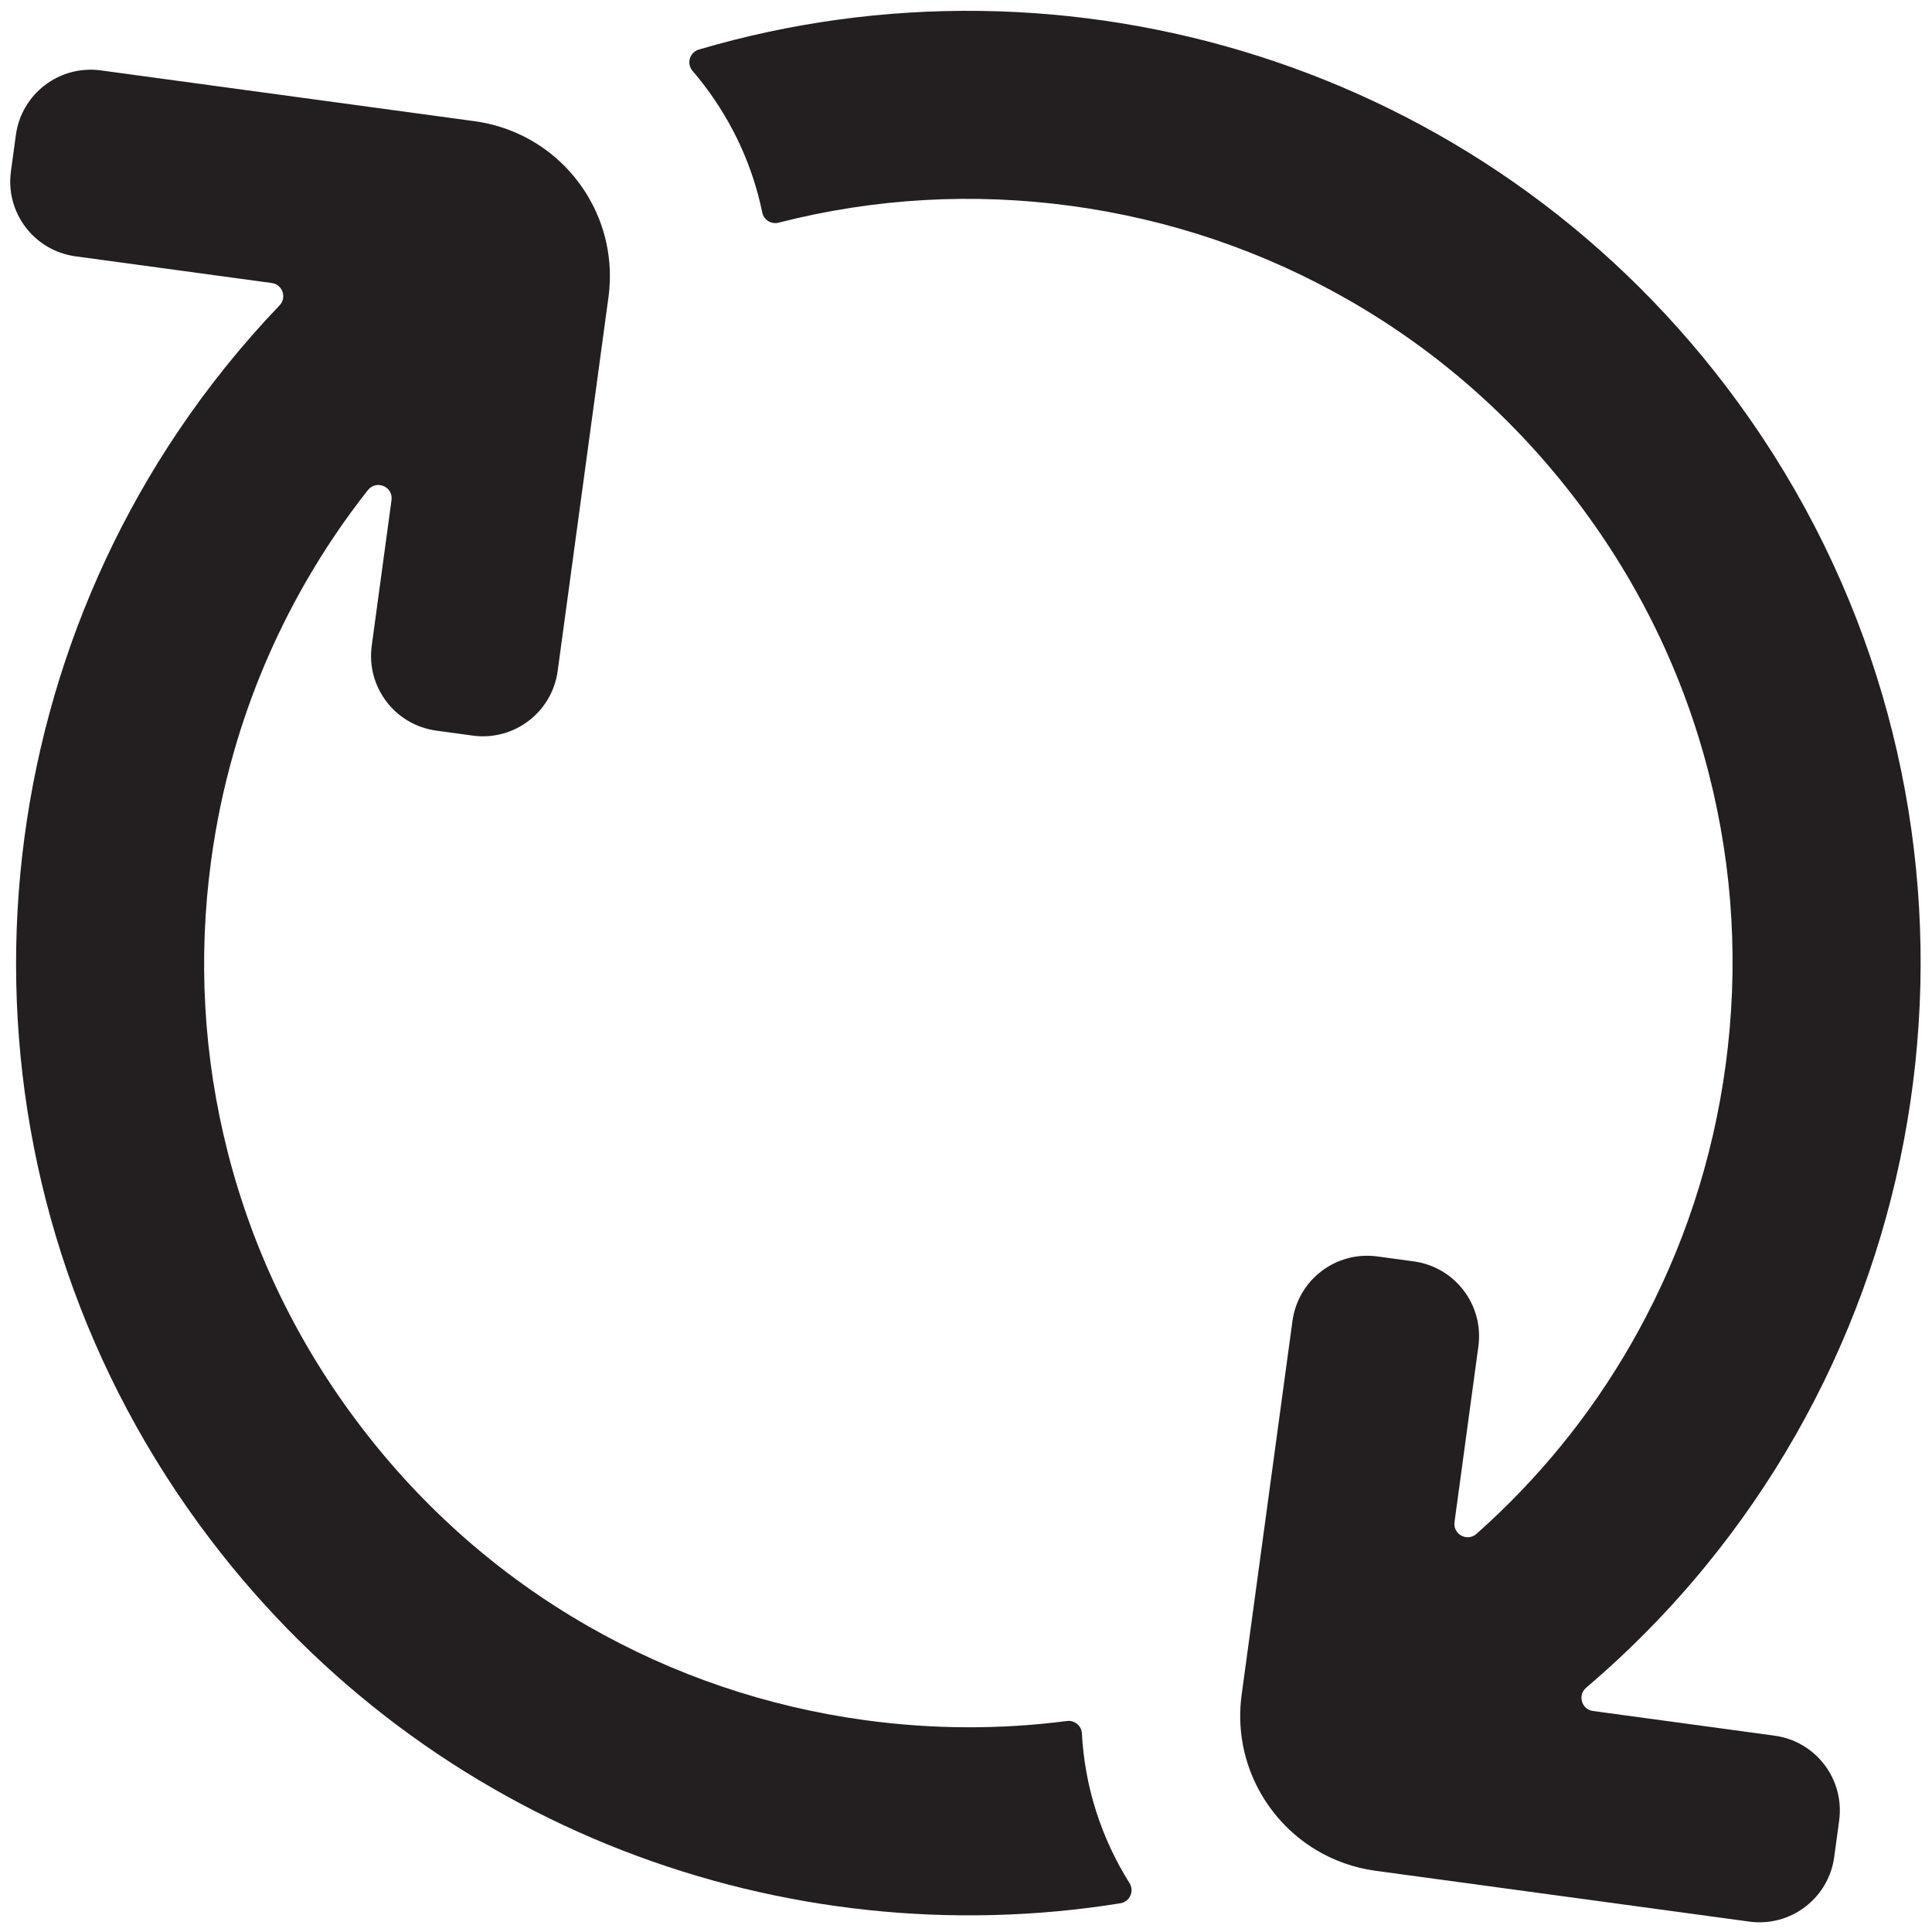 <?xml version="1.0" encoding="UTF-8"?>
<svg id="Layer_58" data-name="Layer 58" xmlns="http://www.w3.org/2000/svg" viewBox="0 0 850.9 850.9">
  <defs>
    <style>
      .cls-1 {
        fill: #231f20;
        stroke-width: 0px;
      }
    </style>
  </defs>
  <path class="cls-1" d="M770.44,846.32l-164.61-22.38c-9.59-1.3-18.46-4.52-26.26-9.22-22.83-13.76-36.54-40.2-32.72-68.31l1.13-8.29,21.25-156.31c2.47-18.19,19.21-30.92,37.39-28.44l16.05,2.18c18.18,2.48,30.91,19.21,28.45,37.4l-10.52,77.43c-.73,5.36,5.6,8.78,9.65,5.19,27.25-24.16,50.14-52.28,68.24-83.86.96-1.67,1.91-3.36,2.83-5.06,20.01-36.35,33-75.73,38.64-117.16,5.89-43.34,3.41-86.69-7.36-128.84-11.14-43.59-30.74-84.04-58.27-120.23-27.53-36.19-61.28-65.88-100.32-88.25-37.74-21.63-78.85-35.58-122.2-41.48-43.35-5.89-86.69-3.41-128.84,7.36-.02,0-.04.01-.06.02-3.23.82-6.52-1.18-7.19-4.45-4.12-20.1-12.75-39.18-25.53-55.99-1.67-2.2-3.4-4.34-5.19-6.43-2.74-3.2-1.25-8.19,2.79-9.38,162.14-47.8,344.06,5.9,452.49,148.44,119.88,157.6,111.13,372.77-9.12,519.5-15.65,19.11-33.19,37.05-52.59,53.56-3.85,3.28-2,9.56,3,10.24l80,10.87c18.18,2.48,30.91,19.21,28.44,37.39l-2.18,16.06c-2.47,18.18-19.21,30.91-37.39,28.44Z"/>
  <path class="cls-1" d="M497.44,829.31c2.24,3.56.17,8.27-3.99,8.94-147.88,23.79-303.73-32.63-400.75-160.18-111.67-146.81-111.74-343.58-14.02-488.45,13.08-19.39,27.91-37.86,44.46-55.14,3.3-3.45,1.28-9.18-3.45-9.83l-86.44-11.76c-18.18-2.46-30.92-19.21-28.44-37.39l2.18-16.05c2.48-18.18,19.21-30.91,37.4-28.45l164.61,22.38c5.11.7,10.02,1.93,14.66,3.65,28.42,10.5,47.2,38.88,44.74,69.96-.09,1.31-.24,2.62-.42,3.93l-22.37,164.61c-2.48,18.18-19.21,30.91-37.4,28.45l-16.05-2.19c-18.18-2.46-30.92-19.21-28.44-37.39l8.71-64.15c.8-5.92-6.71-9.08-10.41-4.39-10.14,12.85-19.33,26.45-27.53,40.77-13.64,23.79-24.23,48.94-31.66,75.14-4.37,15.34-7.64,31.04-9.82,47.06-5.89,43.35-3.41,86.69,7.35,128.85,11.14,43.58,30.75,84.04,58.28,120.23,27.52,36.18,61.28,65.88,100.3,88.25,37.75,21.62,78.87,35.58,122.21,41.47,29.72,4.04,59.43,4.14,88.76.34,3.35-.43,6.39,2.05,6.58,5.43,1.25,23.35,8.39,45.92,20.94,65.91Z"/>
</svg>